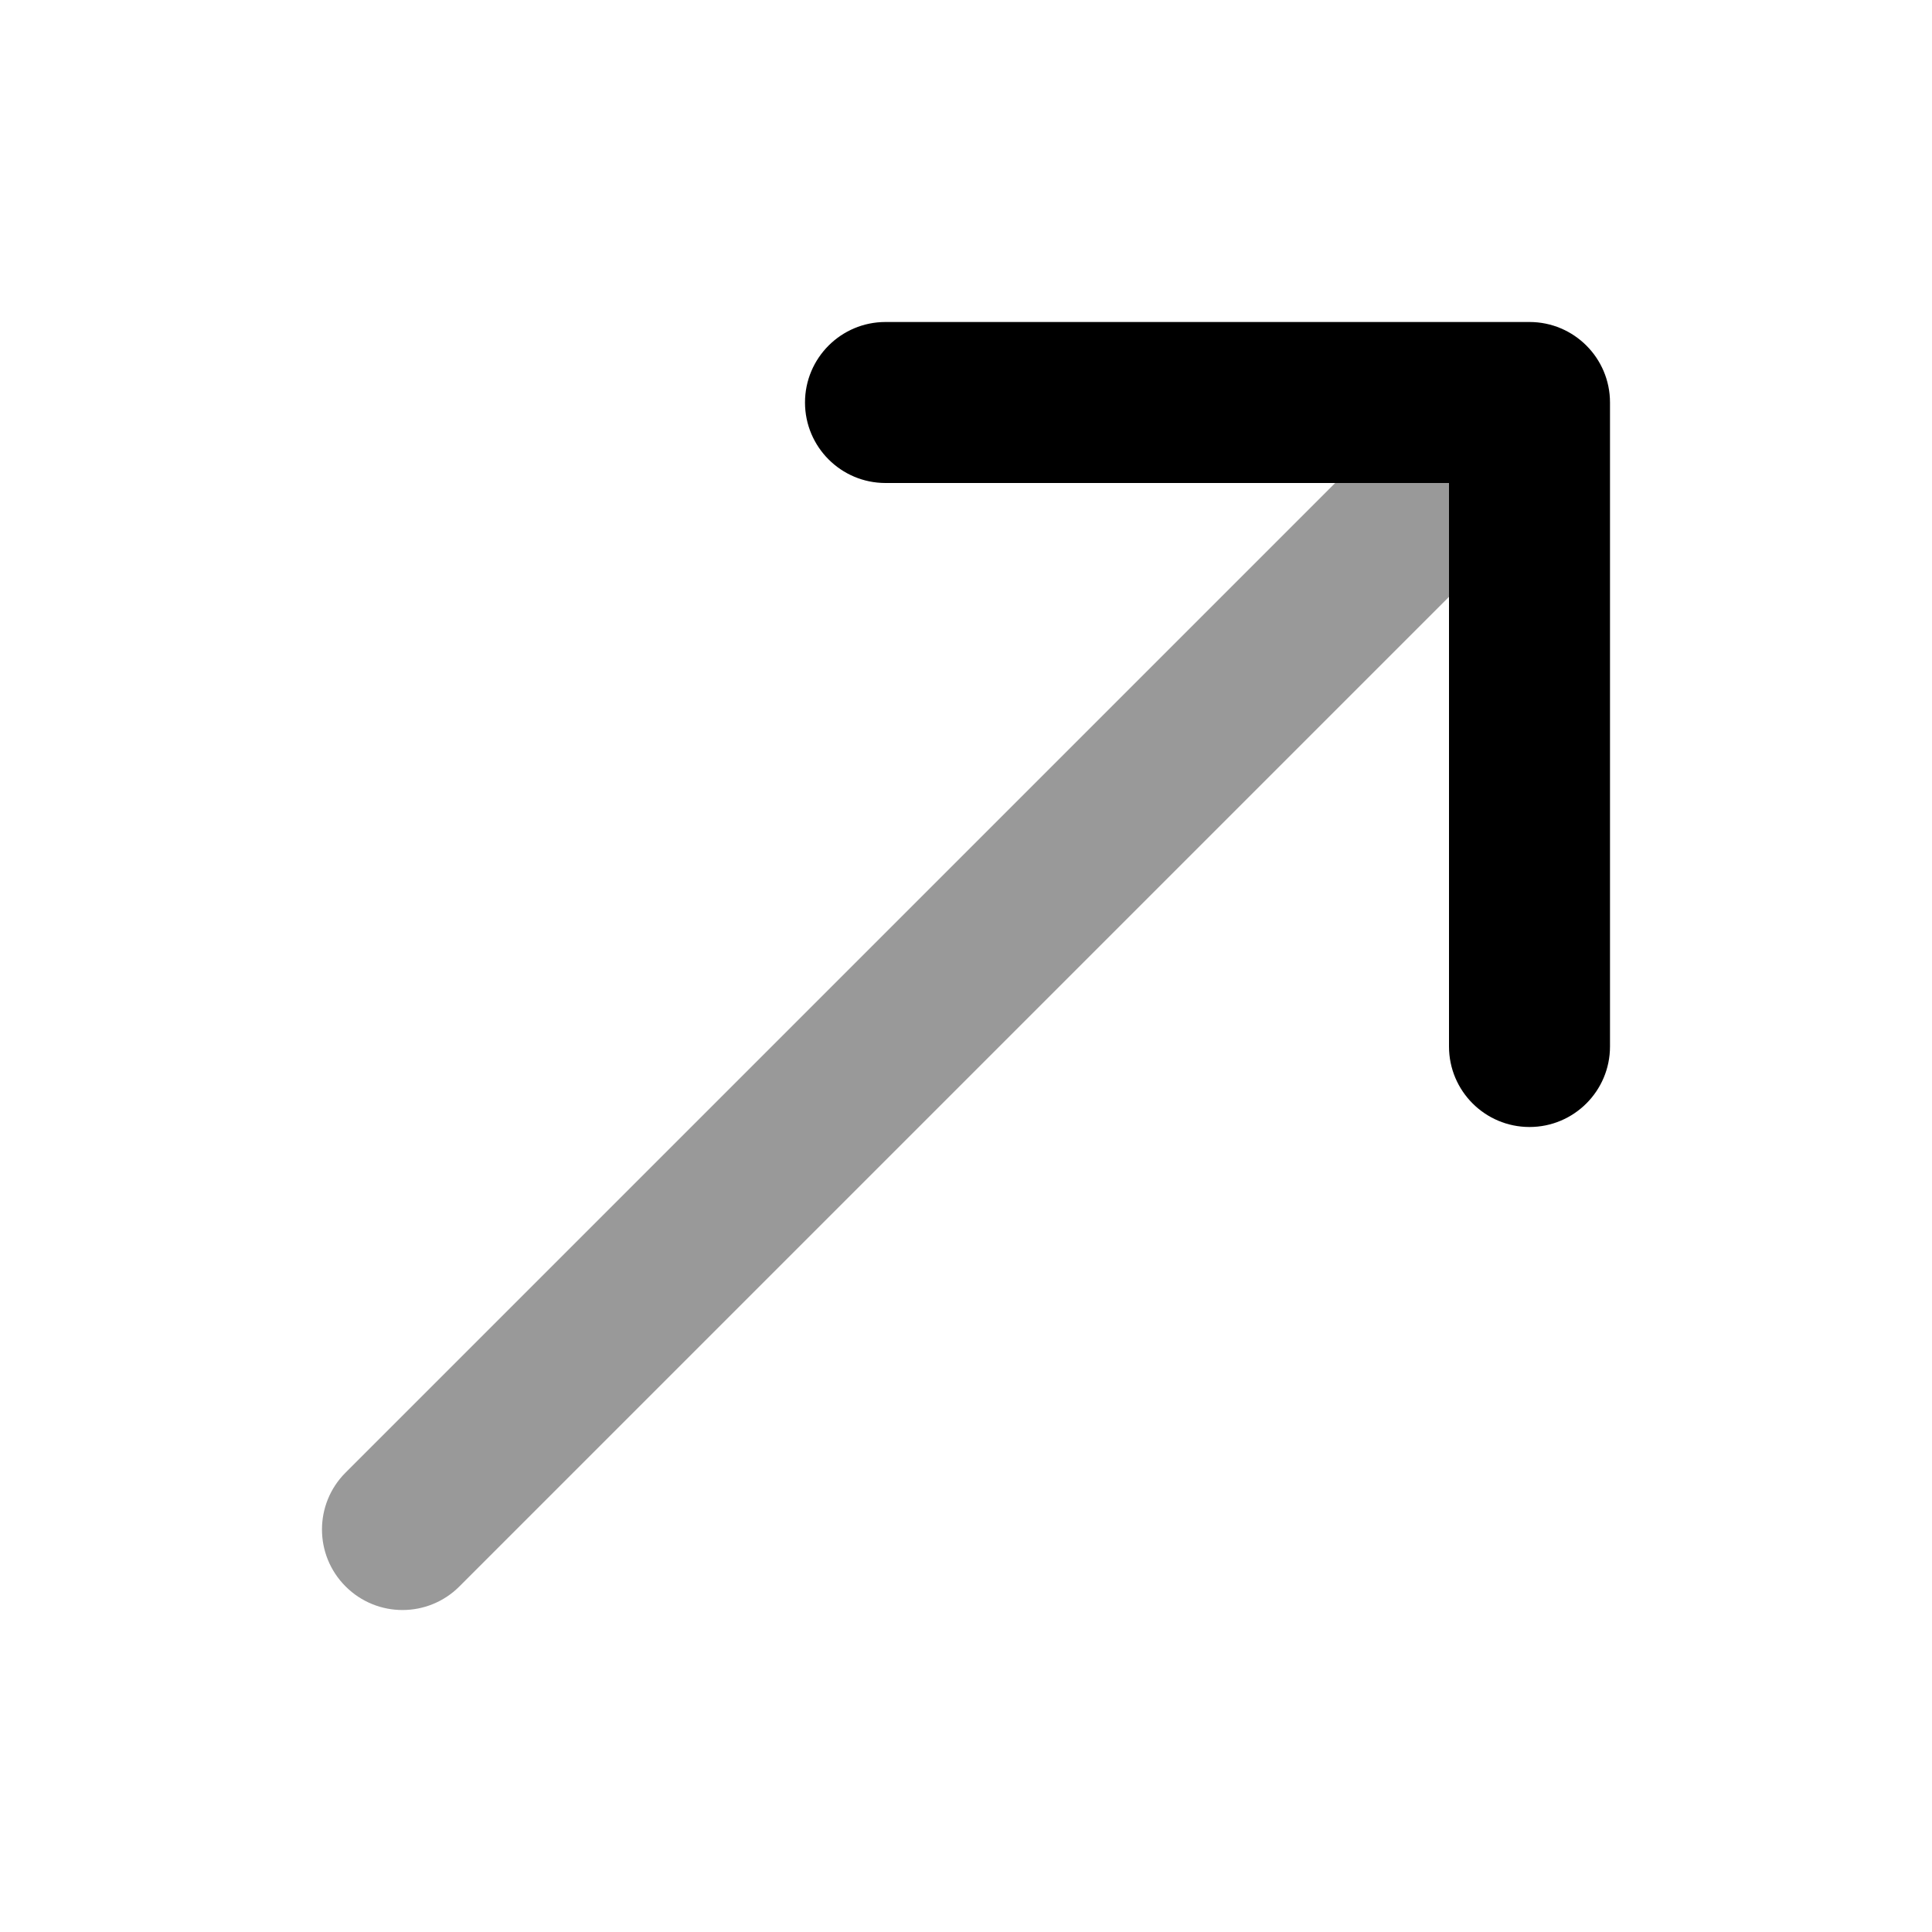 <svg width="24" height="24" viewBox="0 0 24 24" fill="none" xmlns="http://www.w3.org/2000/svg">
<path opacity="0.4" d="M19.207 4.793C18.817 4.402 18.183 4.402 17.793 4.793L4.293 18.293C3.902 18.683 3.902 19.317 4.293 19.707C4.683 20.098 5.317 20.098 5.707 19.707L19.207 6.207C19.598 5.817 19.598 5.183 19.207 4.793Z" fill="#000"/>
<path d="M20 5C20 4.448 19.552 4 19 4H11C10.448 4 10 4.448 10 5C10 5.552 10.448 6 11 6H18V13C18 13.552 18.448 14 19 14C19.552 14 20 13.552 20 13V5Z" fill="#000"/>
</svg>
